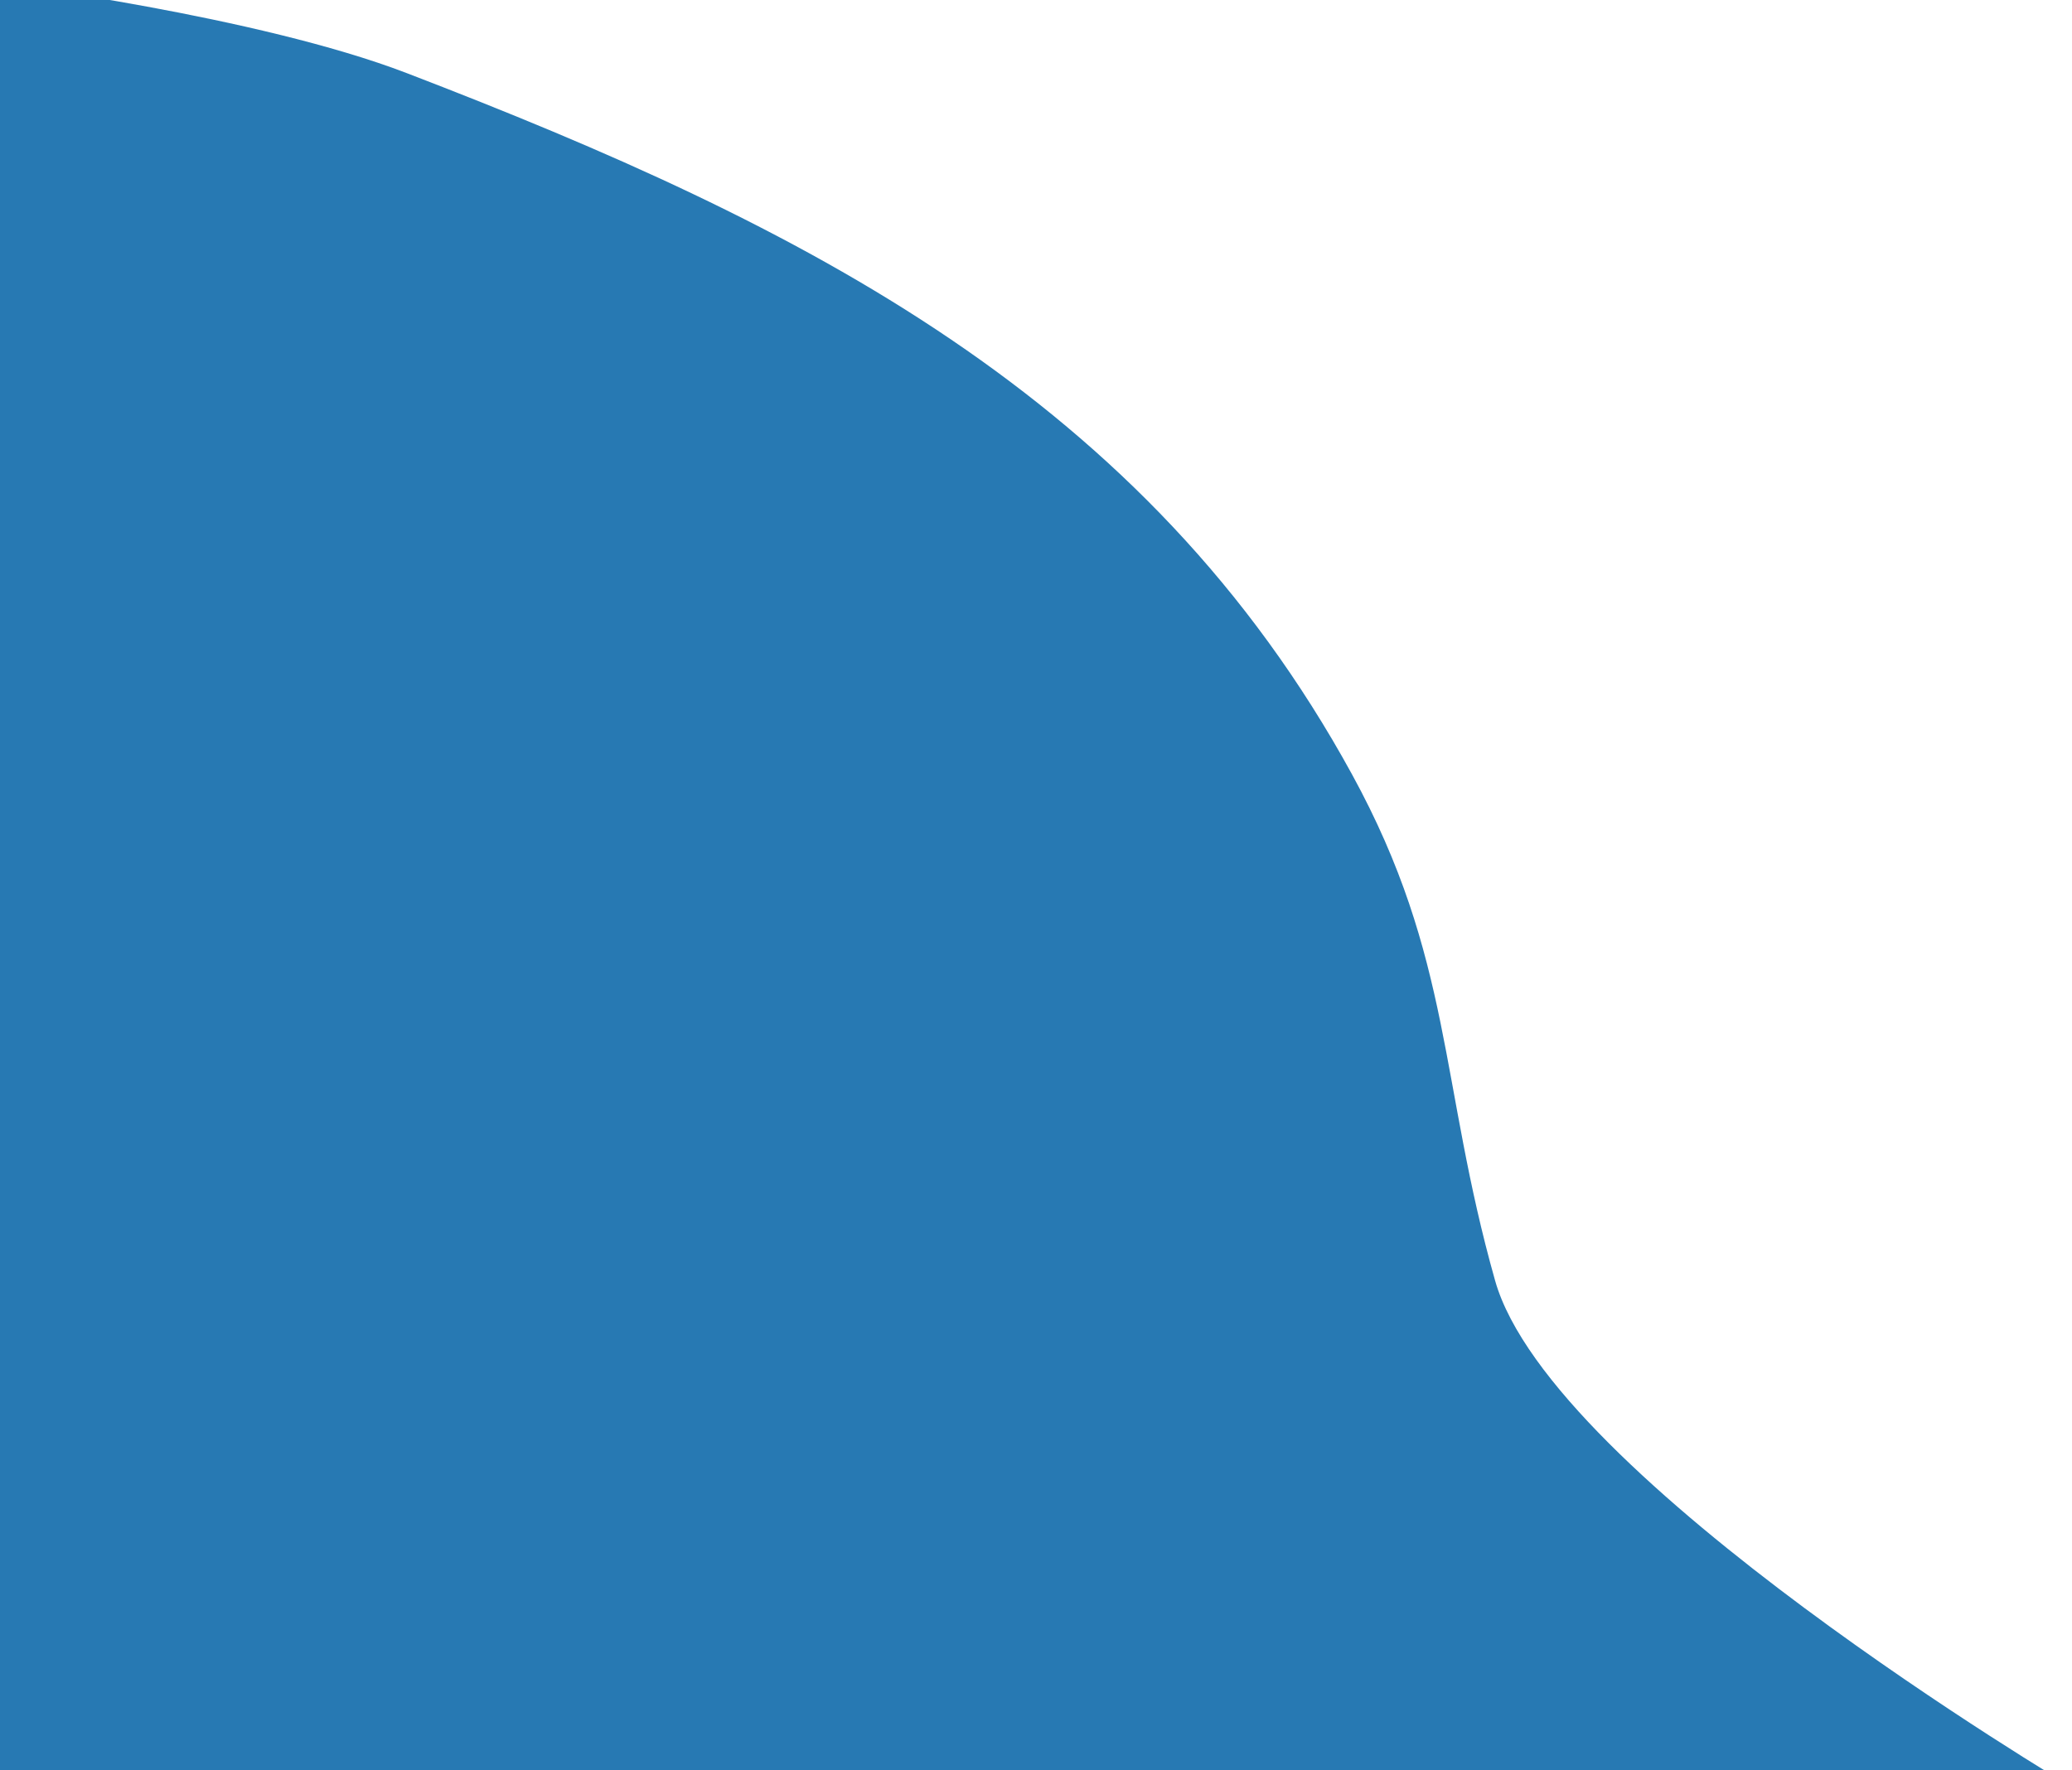 <svg xmlns="http://www.w3.org/2000/svg" width="100%" height="1005" viewBox="0 0 1176 1024" fill="none" preserveAspectRatio="xMidYMid slice">
  <path d="M0 0C0 0 145.972 18.4 230.842 51C456.417 137.648 650.049 234.787 767.315 449C824.634 553.706 816.845 624.224 848.581 736.5C880.317 848.776 1176 1024 1176 1024H0V0Z" fill="#2779B3"/>
</svg>